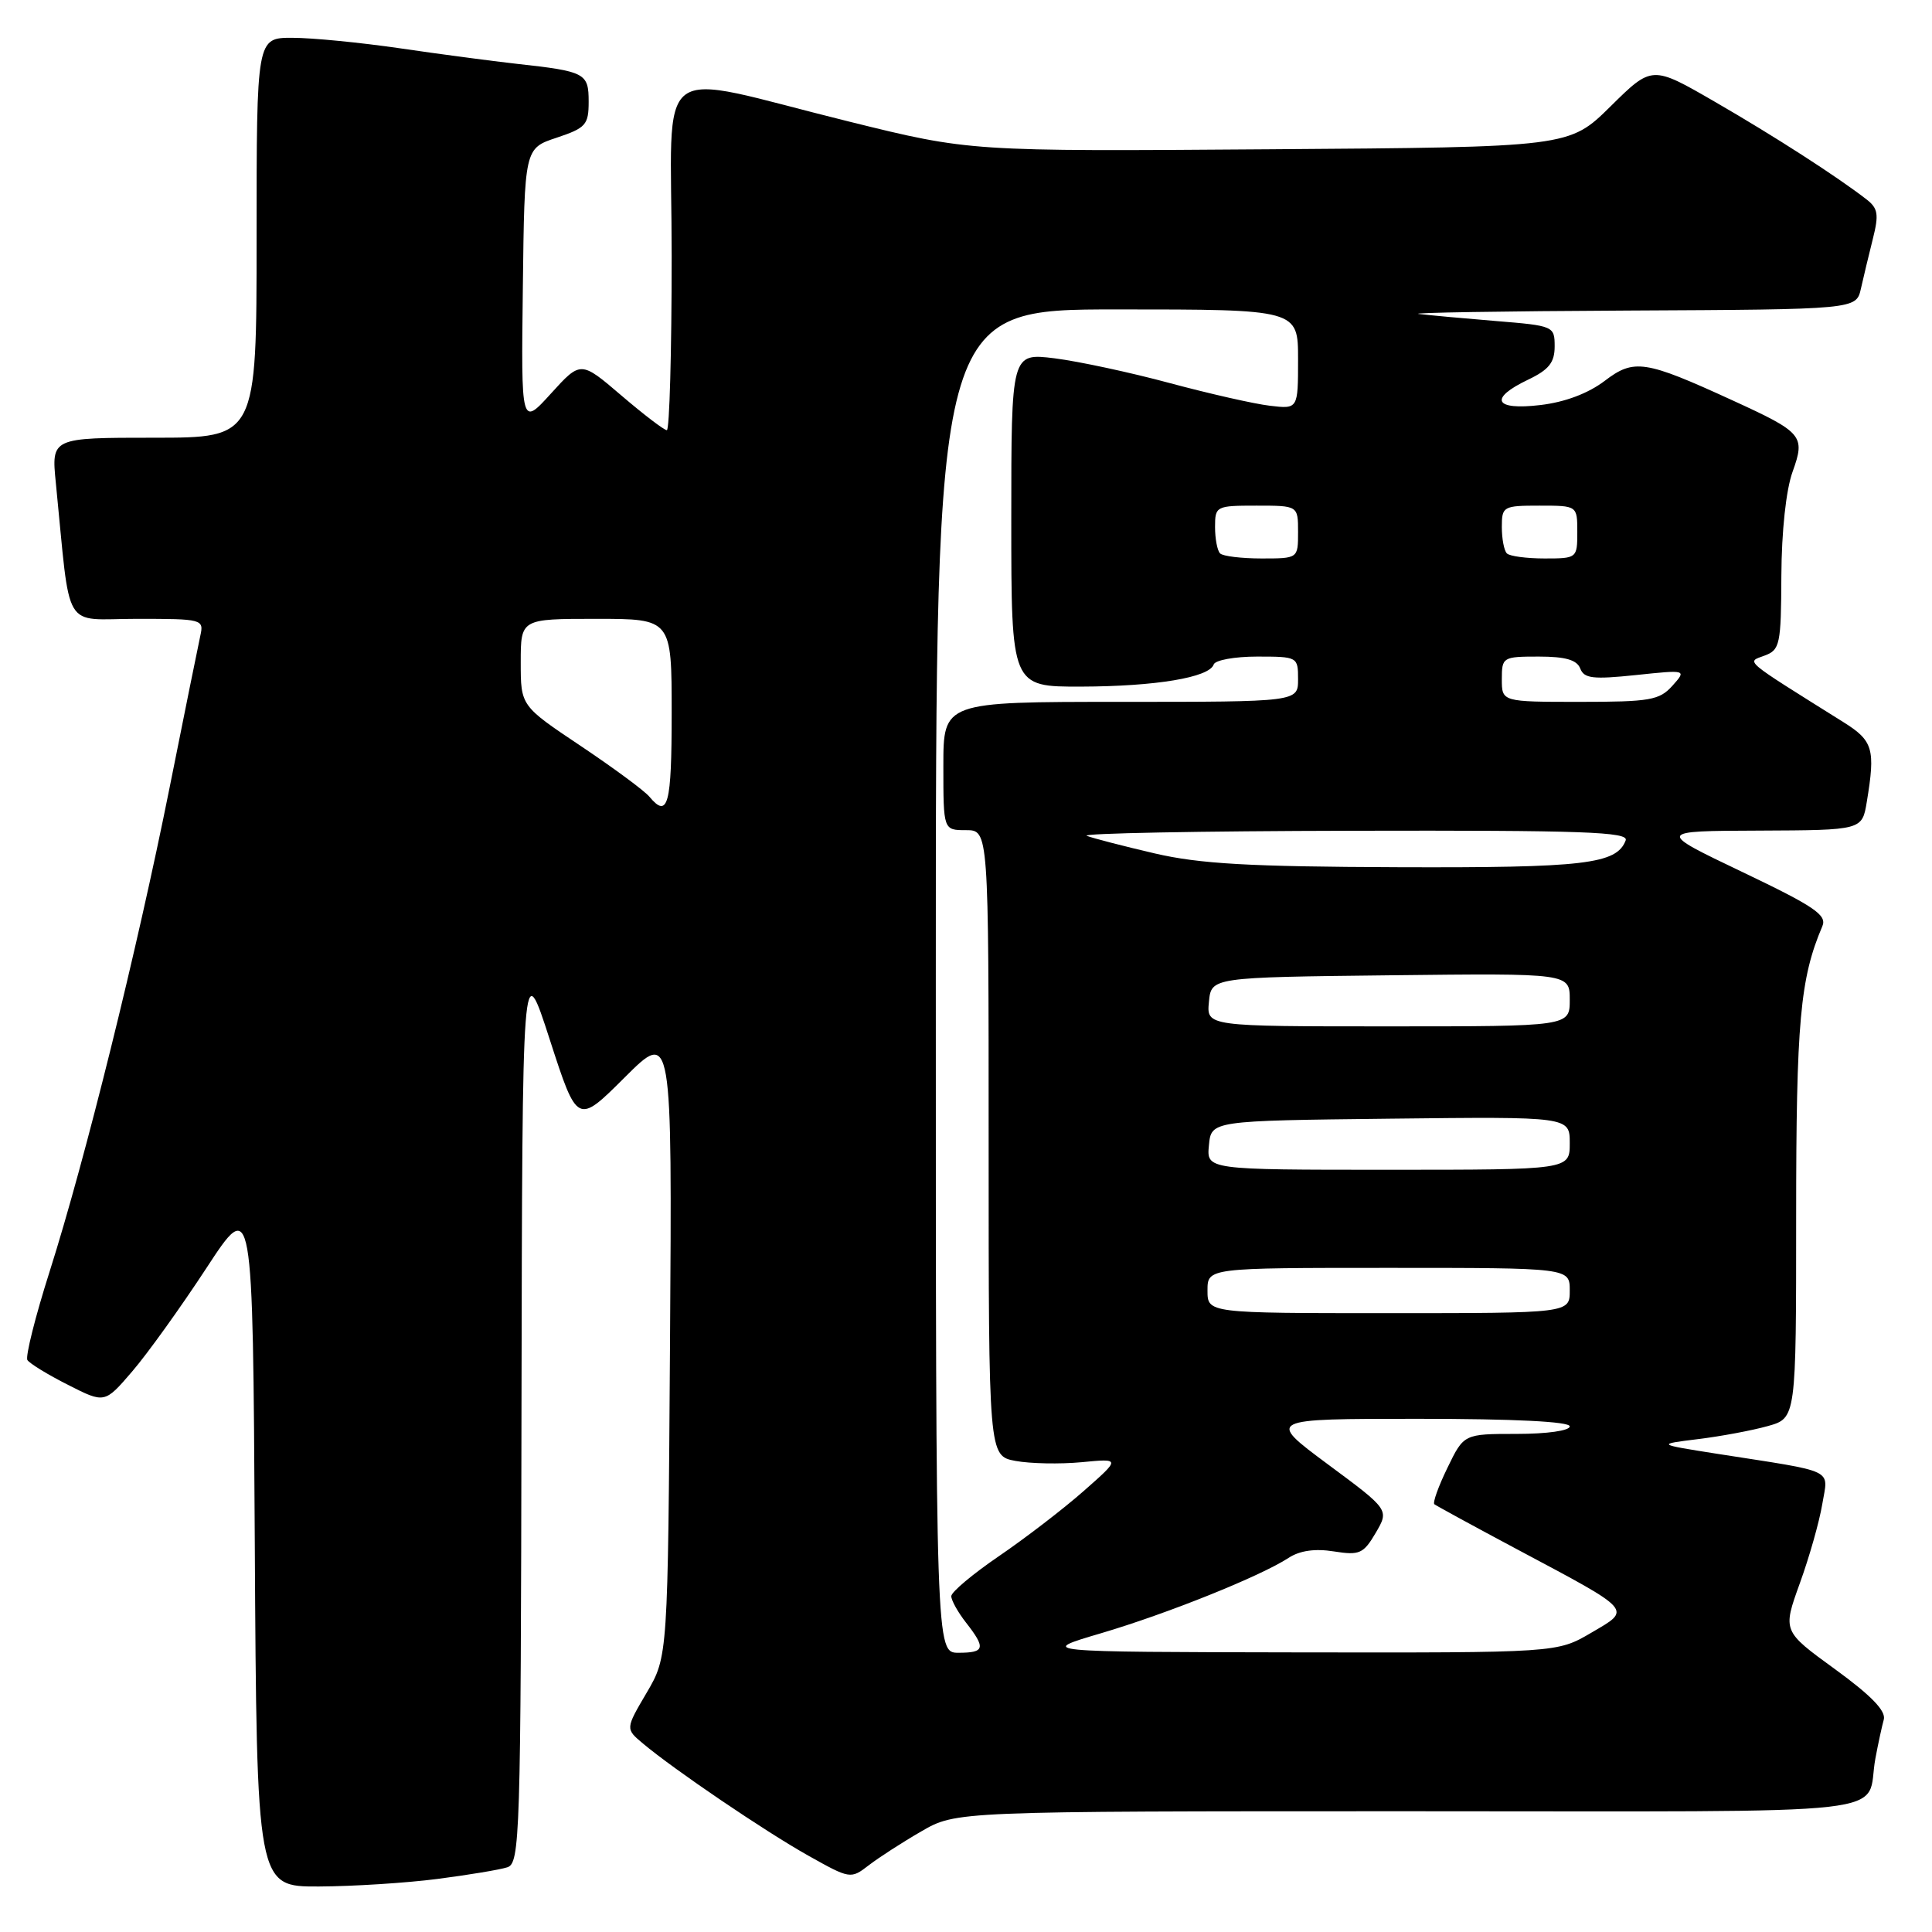 <?xml version="1.0" encoding="UTF-8" standalone="no"?>
<!DOCTYPE svg PUBLIC "-//W3C//DTD SVG 1.1//EN" "http://www.w3.org/Graphics/SVG/1.1/DTD/svg11.dtd" >
<svg xmlns="http://www.w3.org/2000/svg" xmlns:xlink="http://www.w3.org/1999/xlink" version="1.1" viewBox="0 0 256 256">
 <g >
 <path fill="currentColor"
d=" M 57.96 248.97 C 62.06 248.44 66.22 247.75 67.21 247.43 C 68.90 246.90 69.01 243.60 69.10 186.68 C 69.21 126.50 69.21 126.50 72.85 137.76 C 76.50 149.02 76.50 149.02 82.78 142.76 C 89.06 136.50 89.06 136.50 88.78 178.00 C 88.50 219.50 88.50 219.50 85.69 224.29 C 82.87 229.08 82.87 229.08 85.19 231.02 C 89.30 234.48 101.35 242.65 107.10 245.88 C 112.63 248.98 112.73 249.00 115.10 247.17 C 116.42 246.15 119.56 244.12 122.09 242.66 C 126.68 240.00 126.68 240.00 186.77 240.00 C 253.84 240.00 247.06 240.77 248.50 233.00 C 248.86 231.07 249.36 228.76 249.61 227.86 C 249.93 226.71 247.95 224.67 243.14 221.17 C 236.20 216.13 236.20 216.13 238.48 209.81 C 239.74 206.34 241.08 201.61 241.46 199.31 C 242.25 194.53 243.51 195.13 227.50 192.63 C 219.50 191.37 219.50 191.37 225.00 190.69 C 228.03 190.32 232.19 189.54 234.25 188.96 C 238.00 187.91 238.00 187.91 238.00 161.17 C 238.00 135.40 238.52 129.65 241.47 122.73 C 242.11 121.25 240.43 120.11 230.86 115.54 C 219.50 110.11 219.50 110.11 233.12 110.06 C 246.74 110.00 246.74 110.00 247.36 106.25 C 248.52 99.24 248.20 98.15 244.25 95.68 C 230.78 87.24 231.40 87.77 233.79 86.88 C 235.86 86.12 236.00 85.44 236.04 76.28 C 236.07 70.40 236.66 64.90 237.53 62.50 C 239.24 57.74 238.88 57.31 229.50 53.02 C 217.96 47.73 216.51 47.51 212.64 50.46 C 210.46 52.12 207.37 53.29 204.11 53.67 C 197.99 54.40 197.23 52.81 202.50 50.30 C 205.24 48.99 206.00 48.03 206.00 45.90 C 206.00 43.22 205.87 43.16 198.25 42.54 C 193.99 42.19 189.38 41.77 188.00 41.60 C 186.62 41.44 199.10 41.23 215.73 41.15 C 245.96 41.00 245.96 41.00 246.58 38.25 C 246.92 36.74 247.63 33.77 248.16 31.66 C 248.98 28.41 248.85 27.60 247.31 26.41 C 243.38 23.37 235.11 18.04 227.20 13.47 C 218.90 8.67 218.90 8.67 213.41 14.09 C 207.93 19.50 207.93 19.50 168.23 19.78 C 128.52 20.07 128.52 20.07 112.51 16.11 C 85.96 9.55 89.00 7.25 89.00 33.95 C 89.00 46.63 88.71 57.00 88.36 57.00 C 88.00 57.00 85.29 54.93 82.33 52.40 C 76.95 47.80 76.95 47.80 73.00 52.15 C 69.05 56.50 69.05 56.50 69.28 38.08 C 69.50 19.66 69.50 19.66 73.75 18.25 C 77.62 16.96 78.00 16.54 78.00 13.48 C 78.00 9.69 77.57 9.46 68.50 8.46 C 65.20 8.09 58.23 7.17 53.00 6.40 C 47.77 5.64 41.36 5.01 38.75 5.01 C 34.00 5.00 34.00 5.00 34.00 31.50 C 34.00 58.00 34.00 58.00 20.40 58.00 C 6.80 58.00 6.80 58.00 7.40 64.00 C 9.41 84.13 8.14 82.00 18.12 82.00 C 26.85 82.00 27.03 82.05 26.54 84.25 C 26.27 85.49 24.43 94.56 22.46 104.42 C 18.14 126.00 11.31 153.57 6.58 168.47 C 4.67 174.47 3.35 179.75 3.63 180.21 C 3.91 180.66 6.33 182.15 9.01 183.50 C 13.87 185.97 13.87 185.97 17.51 181.73 C 19.51 179.41 23.93 173.25 27.33 168.06 C 33.50 158.62 33.50 158.62 33.76 204.31 C 34.02 250.00 34.02 250.00 42.26 249.97 C 46.79 249.95 53.86 249.50 57.96 248.97 Z  M 124.00 130.00 C 124.00 41.00 124.00 41.00 148.00 41.00 C 172.00 41.00 172.00 41.00 172.00 47.61 C 172.00 54.21 172.00 54.21 168.25 53.76 C 166.19 53.52 160.22 52.16 155.00 50.76 C 149.78 49.35 142.91 47.88 139.75 47.48 C 134.00 46.77 134.00 46.77 134.00 68.88 C 134.00 91.00 134.00 91.00 143.25 90.98 C 153.13 90.95 160.24 89.77 160.82 88.05 C 161.01 87.47 163.60 87.00 166.58 87.00 C 171.94 87.00 172.00 87.04 172.00 90.00 C 172.00 93.00 172.00 93.00 148.50 93.00 C 125.00 93.00 125.00 93.00 125.00 101.50 C 125.00 110.00 125.00 110.00 128.00 110.00 C 131.00 110.00 131.00 110.00 131.00 151.45 C 131.00 192.91 131.00 192.91 134.56 193.58 C 136.51 193.94 140.45 194.02 143.31 193.75 C 148.50 193.25 148.50 193.25 143.58 197.58 C 140.88 199.96 135.82 203.84 132.36 206.20 C 128.89 208.57 126.05 210.95 126.05 211.50 C 126.05 212.05 126.92 213.62 128.00 215.00 C 130.65 218.39 130.50 219.00 127.00 219.00 C 124.00 219.00 124.00 219.00 124.00 130.00 Z  M 145.87 216.42 C 154.71 213.81 166.99 208.87 170.74 206.43 C 172.22 205.46 174.24 205.17 176.74 205.57 C 180.15 206.11 180.66 205.88 182.29 203.11 C 184.08 200.05 184.08 200.05 175.95 194.03 C 167.83 188.00 167.83 188.00 187.91 188.00 C 200.64 188.00 208.00 188.37 208.00 189.00 C 208.00 189.57 205.00 190.00 200.99 190.00 C 193.97 190.00 193.97 190.00 191.80 194.48 C 190.60 196.94 189.82 199.12 190.06 199.32 C 190.30 199.51 195.22 202.20 201.00 205.28 C 216.58 213.58 216.23 213.19 210.83 216.36 C 206.32 219.00 206.32 219.00 171.91 218.95 C 137.50 218.89 137.50 218.89 145.87 216.42 Z  M 160.00 171.00 C 160.00 168.00 160.00 168.00 184.00 168.00 C 208.00 168.00 208.00 168.00 208.00 171.00 C 208.00 174.00 208.00 174.00 184.00 174.00 C 160.00 174.00 160.00 174.00 160.00 171.00 Z  M 160.19 151.75 C 160.50 148.50 160.50 148.50 184.25 148.23 C 208.00 147.96 208.00 147.96 208.00 151.48 C 208.00 155.00 208.00 155.00 183.94 155.00 C 159.87 155.00 159.87 155.00 160.19 151.75 Z  M 160.19 132.75 C 160.50 129.50 160.50 129.50 184.25 129.23 C 208.00 128.96 208.00 128.96 208.00 132.48 C 208.00 136.00 208.00 136.00 183.94 136.00 C 159.87 136.00 159.87 136.00 160.19 132.75 Z  M 153.00 113.08 C 148.88 112.12 144.82 111.07 144.00 110.75 C 143.18 110.42 159.02 110.12 179.22 110.08 C 209.85 110.01 215.85 110.23 215.41 111.36 C 214.21 114.50 209.97 115.00 185.20 114.91 C 165.52 114.84 158.98 114.47 153.00 113.08 Z  M 86.05 105.57 C 85.40 104.78 81.29 101.75 76.93 98.83 C 69.00 93.53 69.00 93.53 69.00 87.77 C 69.00 82.00 69.00 82.00 79.00 82.00 C 89.00 82.00 89.00 82.00 89.00 94.50 C 89.00 106.67 88.51 108.52 86.05 105.57 Z  M 199.00 90.00 C 199.00 87.08 199.12 87.00 203.89 87.00 C 207.43 87.00 208.95 87.44 209.39 88.58 C 209.90 89.91 211.08 90.04 216.75 89.45 C 223.50 88.74 223.50 88.74 221.60 90.87 C 219.88 92.78 218.64 93.00 209.35 93.00 C 199.00 93.00 199.00 93.00 199.00 90.00 Z  M 161.67 73.33 C 161.30 72.97 161.00 71.39 161.00 69.83 C 161.00 67.07 161.13 67.00 166.50 67.00 C 172.00 67.00 172.00 67.00 172.00 70.50 C 172.00 74.00 172.00 74.00 167.17 74.00 C 164.51 74.00 162.03 73.70 161.67 73.33 Z  M 199.67 73.33 C 199.30 72.97 199.00 71.39 199.00 69.83 C 199.00 67.10 199.18 67.00 204.00 67.00 C 209.00 67.00 209.00 67.00 209.00 70.50 C 209.00 73.96 208.95 74.00 204.67 74.00 C 202.28 74.00 200.03 73.70 199.67 73.33 Z "/>
</g>
</svg>